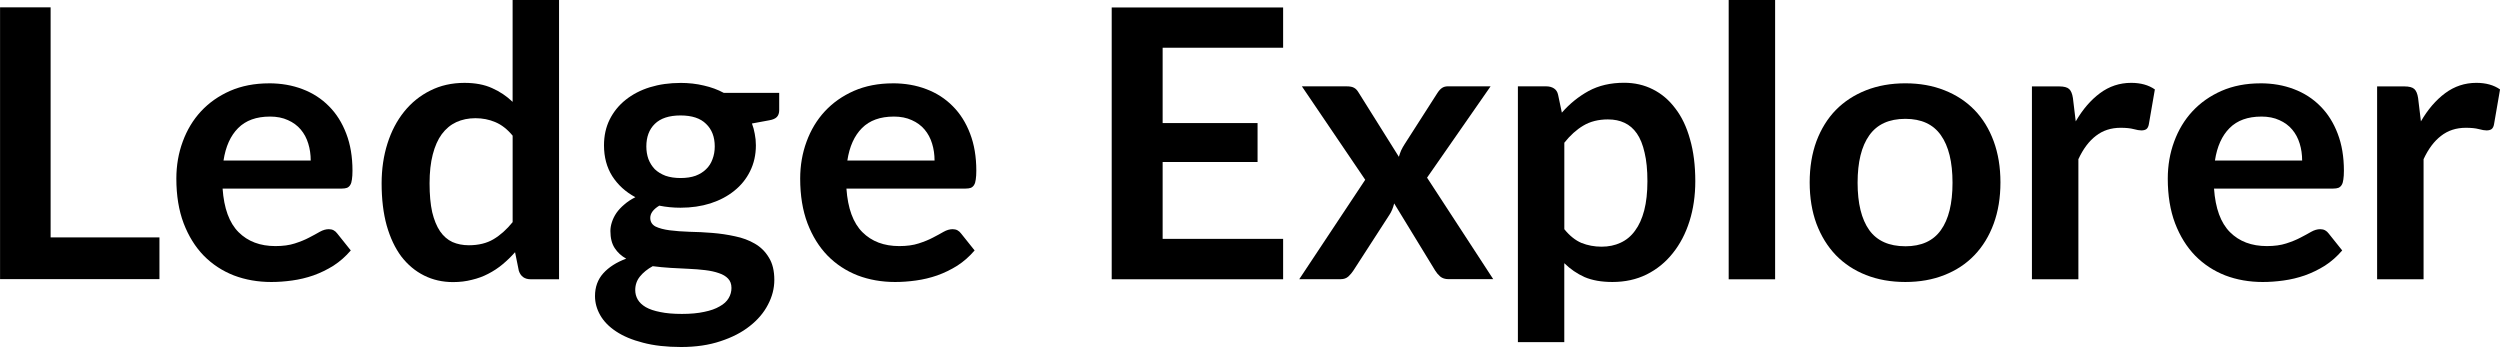 <?xml version="1.0" encoding="UTF-8"?>
<!-- Created with Inkscape (http://www.inkscape.org/) -->
<svg width="123.63mm" height="17.168mm" version="1.1" viewBox="0 0 123.63 17.168" xmlns="http://www.w3.org/2000/svg">
 <g transform="translate(-9.577 -141.3)">
  <g transform="translate(-88.81 1.38)" stroke-width=".465" aria-label="Ledge Explorer">
   <path d="m100.89 151.66h5.382v2.063h-7.882v-13.44h2.5z"/>
   <path d="m111.69 144.04q0.902 0 1.655 0.288 0.762 0.288 1.311 0.846 0.548 0.548 0.855 1.357 0.307 0.799 0.307 1.831 0 0.26-0.028 0.437-0.019 0.167-0.084 0.27-0.056 0.093-0.158 0.139-0.102 0.037-0.26 0.037h-5.893q0.102 1.469 0.79 2.156 0.688 0.688 1.822 0.688 0.558 0 0.957-0.13 0.409-0.13 0.706-0.288 0.307-0.158 0.53-0.288 0.232-0.13 0.446-0.13 0.139 0 0.242 0.056 0.102 0.056 0.177 0.158l0.669 0.837q-0.381 0.446-0.855 0.753-0.474 0.297-0.995 0.483-0.511 0.177-1.05 0.251-0.53 0.074-1.032 0.074-0.995 0-1.85-0.325-0.855-0.335-1.487-0.976-0.632-0.651-0.995-1.599-0.362-0.957-0.362-2.212 0-0.976 0.316-1.831 0.316-0.864 0.902-1.496 0.595-0.641 1.441-1.013 0.855-0.372 1.924-0.372zm0.046 1.645q-1.004 0-1.571 0.567-0.567 0.567-0.725 1.608h4.313q0-0.446-0.121-0.837-0.121-0.4-0.372-0.697-0.251-0.297-0.632-0.465-0.381-0.177-0.892-0.177z"/>
   <path d="m124.63 153.73q-0.446 0-0.586-0.418l-0.186-0.92q-0.297 0.335-0.623 0.604-0.325 0.27-0.706 0.465-0.372 0.195-0.809 0.297-0.428 0.112-0.929 0.112-0.781 0-1.431-0.325-0.651-0.325-1.125-0.939-0.465-0.623-0.725-1.534-0.251-0.911-0.251-2.082 0-1.06 0.288-1.97 0.288-0.911 0.827-1.58 0.539-0.669 1.292-1.041 0.753-0.381 1.692-0.381 0.799 0 1.366 0.26 0.567 0.251 1.013 0.679v-5.038h2.296v13.812zm-3.058-1.682q0.716 0 1.218-0.297 0.502-0.297 0.948-0.846v-4.276q-0.39-0.474-0.855-0.669-0.455-0.195-0.985-0.195-0.521 0-0.948 0.195-0.418 0.195-0.716 0.595-0.288 0.39-0.446 1.004-0.158 0.604-0.158 1.431 0 0.837 0.13 1.422 0.139 0.576 0.39 0.948 0.251 0.362 0.613 0.53 0.363 0.158 0.809 0.158z"/>
   <path d="m132.04 144.02q0.613 0 1.153 0.13 0.539 0.121 0.985 0.362h2.742v0.855q0 0.214-0.112 0.335-0.112 0.121-0.381 0.167l-0.855 0.158q0.093 0.242 0.139 0.511 0.056 0.27 0.056 0.567 0 0.706-0.288 1.283-0.279 0.567-0.781 0.967-0.493 0.4-1.18 0.623-0.679 0.214-1.478 0.214-0.539 0-1.05-0.102-0.446 0.27-0.446 0.604 0 0.288 0.26 0.428 0.27 0.13 0.697 0.186 0.437 0.056 0.985 0.074 0.548 9e-3 1.125 0.056 0.576 0.046 1.125 0.167 0.548 0.112 0.976 0.362 0.437 0.251 0.697 0.688 0.27 0.428 0.27 1.106 0 0.632-0.316 1.227-0.307 0.595-0.902 1.06-0.586 0.465-1.441 0.744-0.855 0.288-1.952 0.288-1.087 0-1.887-0.214-0.799-0.204-1.329-0.558-0.521-0.344-0.781-0.799-0.26-0.455-0.26-0.948 0-0.669 0.409-1.125 0.409-0.455 1.134-0.725-0.353-0.195-0.567-0.521-0.214-0.325-0.214-0.846 0-0.214 0.074-0.437 0.074-0.232 0.223-0.455 0.158-0.223 0.39-0.418 0.232-0.204 0.548-0.362-0.725-0.39-1.143-1.041-0.409-0.651-0.409-1.524 0-0.706 0.279-1.273 0.288-0.576 0.79-0.976 0.511-0.409 1.199-0.623 0.697-0.214 1.515-0.214zm2.519 10.132q0-0.279-0.167-0.455-0.167-0.177-0.455-0.27-0.288-0.102-0.679-0.149-0.381-0.046-0.818-0.065-0.428-0.028-0.892-0.046-0.455-0.028-0.883-0.084-0.39 0.214-0.632 0.511-0.232 0.288-0.232 0.669 0 0.251 0.121 0.465 0.13 0.223 0.4 0.381 0.279 0.158 0.716 0.242 0.437 0.093 1.069 0.093 0.641 0 1.106-0.102 0.465-0.093 0.762-0.27 0.307-0.167 0.446-0.409 0.139-0.232 0.139-0.511zm-2.519-5.428q0.428 0 0.744-0.112 0.316-0.121 0.521-0.325 0.214-0.204 0.316-0.493 0.112-0.288 0.112-0.632 0-0.706-0.428-1.115-0.418-0.418-1.264-0.418t-1.273 0.418q-0.418 0.409-0.418 1.115 0 0.335 0.102 0.623 0.112 0.288 0.316 0.502 0.214 0.204 0.53 0.325 0.325 0.112 0.744 0.112z"/>
   <path d="m142.54 144.04q0.902 0 1.655 0.288 0.762 0.288 1.311 0.846 0.548 0.548 0.855 1.357 0.307 0.799 0.307 1.831 0 0.26-0.028 0.437-0.019 0.167-0.084 0.27-0.056 0.093-0.158 0.139-0.102 0.037-0.26 0.037h-5.893q0.102 1.469 0.79 2.156 0.688 0.688 1.822 0.688 0.558 0 0.957-0.13 0.409-0.13 0.706-0.288 0.307-0.158 0.53-0.288 0.232-0.13 0.446-0.13 0.139 0 0.242 0.056 0.102 0.056 0.177 0.158l0.669 0.837q-0.381 0.446-0.855 0.753-0.474 0.297-0.995 0.483-0.511 0.177-1.05 0.251-0.53 0.074-1.032 0.074-0.995 0-1.85-0.325-0.855-0.335-1.487-0.976-0.632-0.651-0.995-1.599-0.362-0.957-0.362-2.212 0-0.976 0.316-1.831 0.316-0.864 0.902-1.496 0.595-0.641 1.441-1.013 0.855-0.372 1.924-0.372zm0.046 1.645q-1.004 0-1.571 0.567-0.567 0.567-0.725 1.608h4.313q0-0.446-0.121-0.837-0.121-0.4-0.372-0.697-0.251-0.297-0.632-0.465-0.381-0.177-0.892-0.177z"/>
   <path d="m161.84 140.29v1.989h-5.958v3.727h4.694v1.924h-4.694v3.802h5.958v1.998h-8.477v-13.44z"/>
   <path d="m165.9 148.81-3.132-4.62h2.212q0.251 0 0.372 0.074 0.121 0.065 0.214 0.223l1.998 3.188q0.046-0.158 0.112-0.316 0.074-0.158 0.177-0.316l1.608-2.51q0.112-0.177 0.232-0.26 0.121-0.084 0.297-0.084h2.11l-3.142 4.517 3.272 5.019h-2.212q-0.251 0-0.409-0.13-0.149-0.13-0.251-0.297l-2.026-3.318q-0.084 0.335-0.232 0.558l-1.785 2.761q-0.102 0.158-0.251 0.297-0.149 0.13-0.372 0.13h-2.054z"/>
   <path d="m173.45 156.84v-12.65h1.403q0.223 0 0.381 0.102 0.158 0.102 0.204 0.316l0.186 0.883q0.576-0.66 1.32-1.069 0.753-0.409 1.757-0.409 0.781 0 1.422 0.325 0.651 0.325 1.115 0.948 0.474 0.613 0.725 1.524 0.26 0.902 0.26 2.073 0 1.069-0.288 1.98-0.288 0.911-0.827 1.58-0.53 0.669-1.292 1.05-0.753 0.372-1.692 0.372-0.809 0-1.376-0.242-0.558-0.251-1.004-0.688v3.904zm4.462-11.015q-0.716 0-1.227 0.307-0.502 0.297-0.939 0.846v4.276q0.39 0.483 0.846 0.679 0.465 0.186 0.995 0.186 0.521 0 0.939-0.195 0.428-0.195 0.716-0.595 0.297-0.4 0.455-1.004 0.158-0.613 0.158-1.441 0-0.837-0.139-1.413-0.13-0.586-0.381-0.948-0.251-0.362-0.613-0.53-0.353-0.167-0.809-0.167z"/>
   <path d="m186.17 139.92v13.812h-2.296v-13.812z"/>
   <path d="m192.61 144.04q1.069 0 1.933 0.344 0.874 0.344 1.487 0.976 0.613 0.632 0.948 1.543 0.335 0.911 0.335 2.036 0 1.134-0.335 2.045-0.335 0.911-0.948 1.552-0.613 0.641-1.487 0.985-0.864 0.344-1.933 0.344t-1.943-0.344q-0.874-0.344-1.496-0.985-0.613-0.641-0.957-1.552-0.335-0.911-0.335-2.045 0-1.125 0.335-2.036 0.344-0.911 0.957-1.543 0.623-0.632 1.496-0.976 0.874-0.344 1.943-0.344zm0 8.059q1.19 0 1.757-0.799 0.576-0.799 0.576-2.342t-0.576-2.352q-0.567-0.809-1.757-0.809-1.208 0-1.785 0.818-0.576 0.809-0.576 2.342t0.576 2.342q0.576 0.799 1.785 0.799z"/>
   <path d="m198.87 153.73v-9.537h1.348q0.353 0 0.493 0.13 0.139 0.13 0.186 0.446l0.139 1.153q0.511-0.883 1.199-1.394 0.688-0.511 1.543-0.511 0.706 0 1.171 0.325l-0.297 1.72q-0.028 0.167-0.121 0.242-0.093 0.065-0.251 0.065-0.139 0-0.381-0.065-0.242-0.065-0.641-0.065-0.716 0-1.227 0.4-0.511 0.39-0.864 1.153v5.939z"/>
   <path d="m210.17 144.04q0.902 0 1.655 0.288 0.762 0.288 1.311 0.846 0.548 0.548 0.855 1.357 0.307 0.799 0.307 1.831 0 0.26-0.028 0.437-0.019 0.167-0.084 0.27-0.056 0.093-0.158 0.139-0.102 0.037-0.26 0.037h-5.893q0.102 1.469 0.79 2.156 0.688 0.688 1.822 0.688 0.558 0 0.957-0.13 0.409-0.13 0.706-0.288 0.307-0.158 0.53-0.288 0.232-0.13 0.446-0.13 0.139 0 0.242 0.056t0.177 0.158l0.669 0.837q-0.381 0.446-0.855 0.753-0.474 0.297-0.995 0.483-0.511 0.177-1.05 0.251-0.53 0.074-1.032 0.074-0.995 0-1.85-0.325-0.855-0.335-1.487-0.976-0.632-0.651-0.995-1.599-0.362-0.957-0.362-2.212 0-0.976 0.316-1.831 0.316-0.864 0.902-1.496 0.595-0.641 1.441-1.013 0.855-0.372 1.924-0.372zm0.046 1.645q-1.004 0-1.571 0.567-0.567 0.567-0.725 1.608h4.313q0-0.446-0.121-0.837-0.121-0.4-0.372-0.697-0.251-0.297-0.632-0.465-0.381-0.177-0.892-0.177z"/>
   <path d="m215.94 153.73v-9.537h1.348q0.353 0 0.493 0.13 0.139 0.13 0.186 0.446l0.139 1.153q0.511-0.883 1.199-1.394 0.688-0.511 1.543-0.511 0.706 0 1.171 0.325l-0.297 1.72q-0.028 0.167-0.121 0.242-0.093 0.065-0.251 0.065-0.139 0-0.381-0.065t-0.641-0.065q-0.716 0-1.227 0.4-0.511 0.39-0.864 1.153v5.939z"/>
  </g>
 </g>
</svg>
